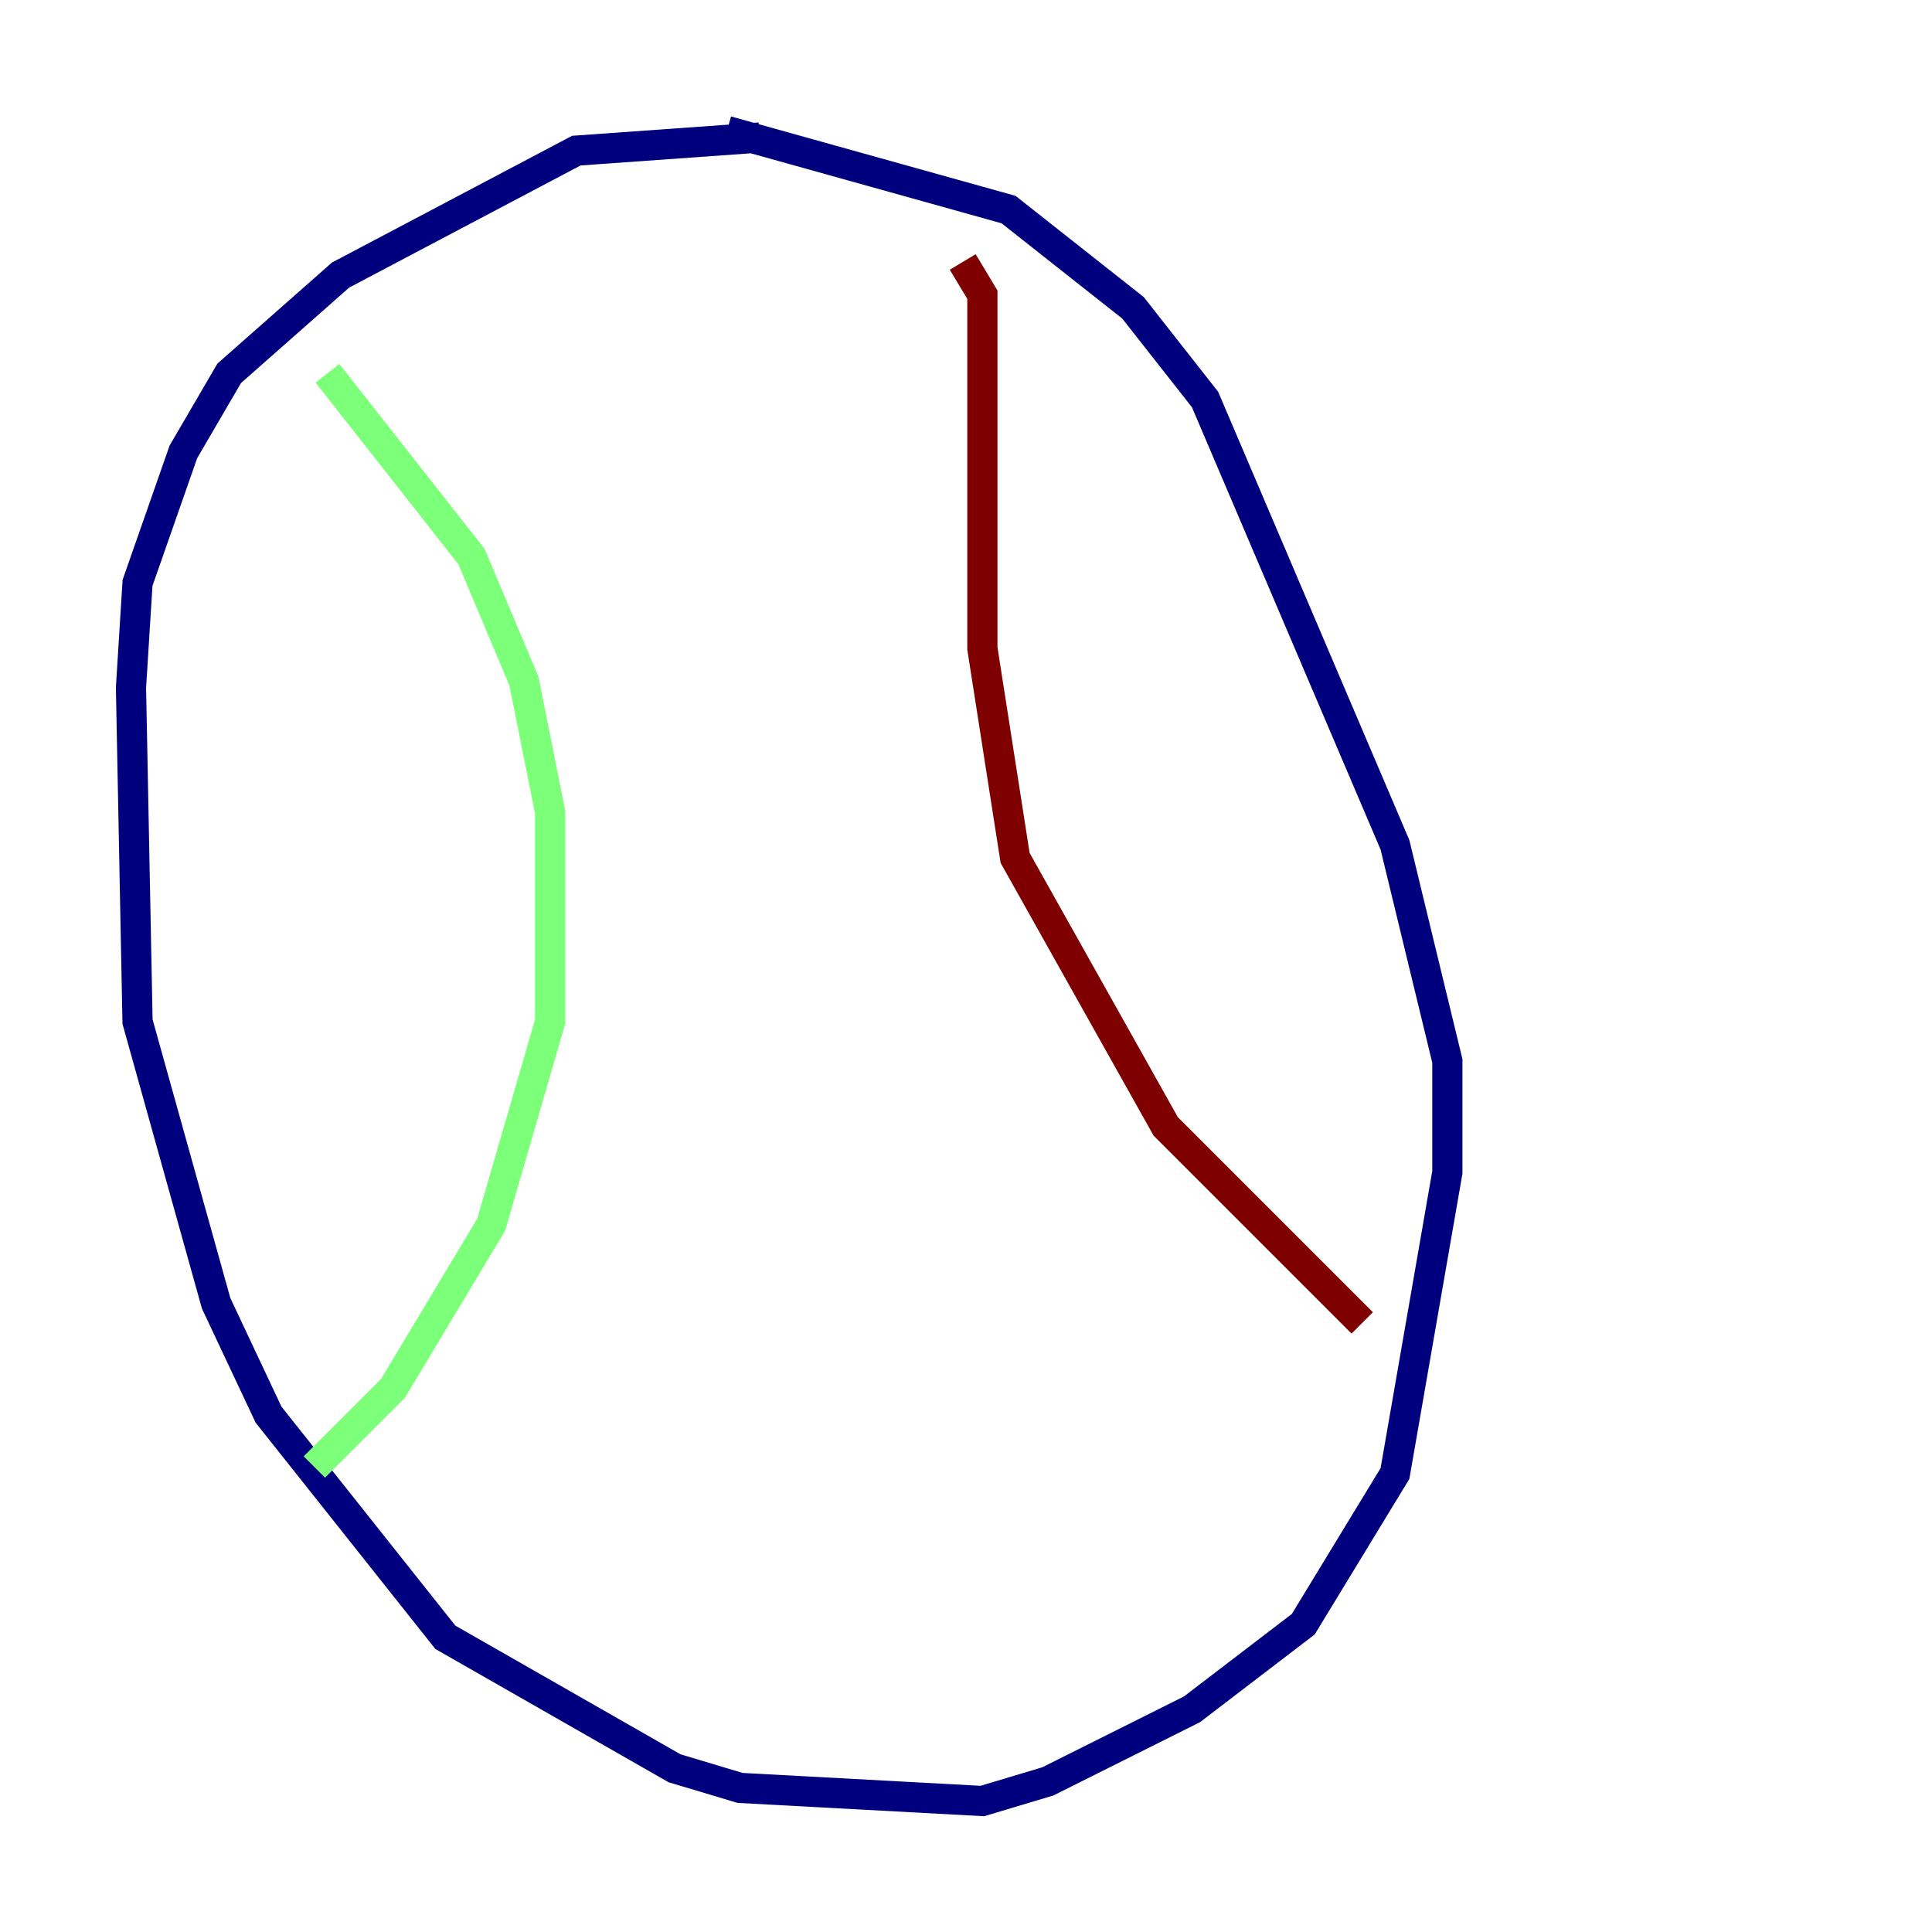 <?xml version="1.0" encoding="utf-8" ?>
<svg baseProfile="tiny" height="128" version="1.2" viewBox="0,0,128,128" width="128" xmlns="http://www.w3.org/2000/svg" xmlns:ev="http://www.w3.org/2001/xml-events" xmlns:xlink="http://www.w3.org/1999/xlink"><defs /><polyline fill="none" points="50.332,9.112 38.183,9.98 22.563,18.224 15.186,24.732 12.149,29.939 9.112,38.617 8.678,45.559 9.112,67.688 14.319,86.346 17.79,93.722 29.505,108.475 44.691,117.153 49.031,118.454 65.085,119.322 69.424,118.02 78.969,113.248 86.346,107.607 92.42,97.627 95.891,77.668 95.891,70.291 92.42,55.973 79.837,26.468 75.064,20.393 66.82,13.885 48.163,8.678" stroke="#00007f" stroke-width="2" /><polyline fill="none" points="21.695,24.732 31.241,36.881 34.712,45.125 36.447,53.803 36.447,67.688 32.542,81.139 26.034,91.986 20.827,97.193" stroke="#7cff79" stroke-width="2" /><polyline fill="none" points="63.783,17.356 65.085,19.525 65.085,42.956 67.254,56.841 77.234,74.63 90.251,87.647" stroke="#7f0000" stroke-width="2" /></svg>